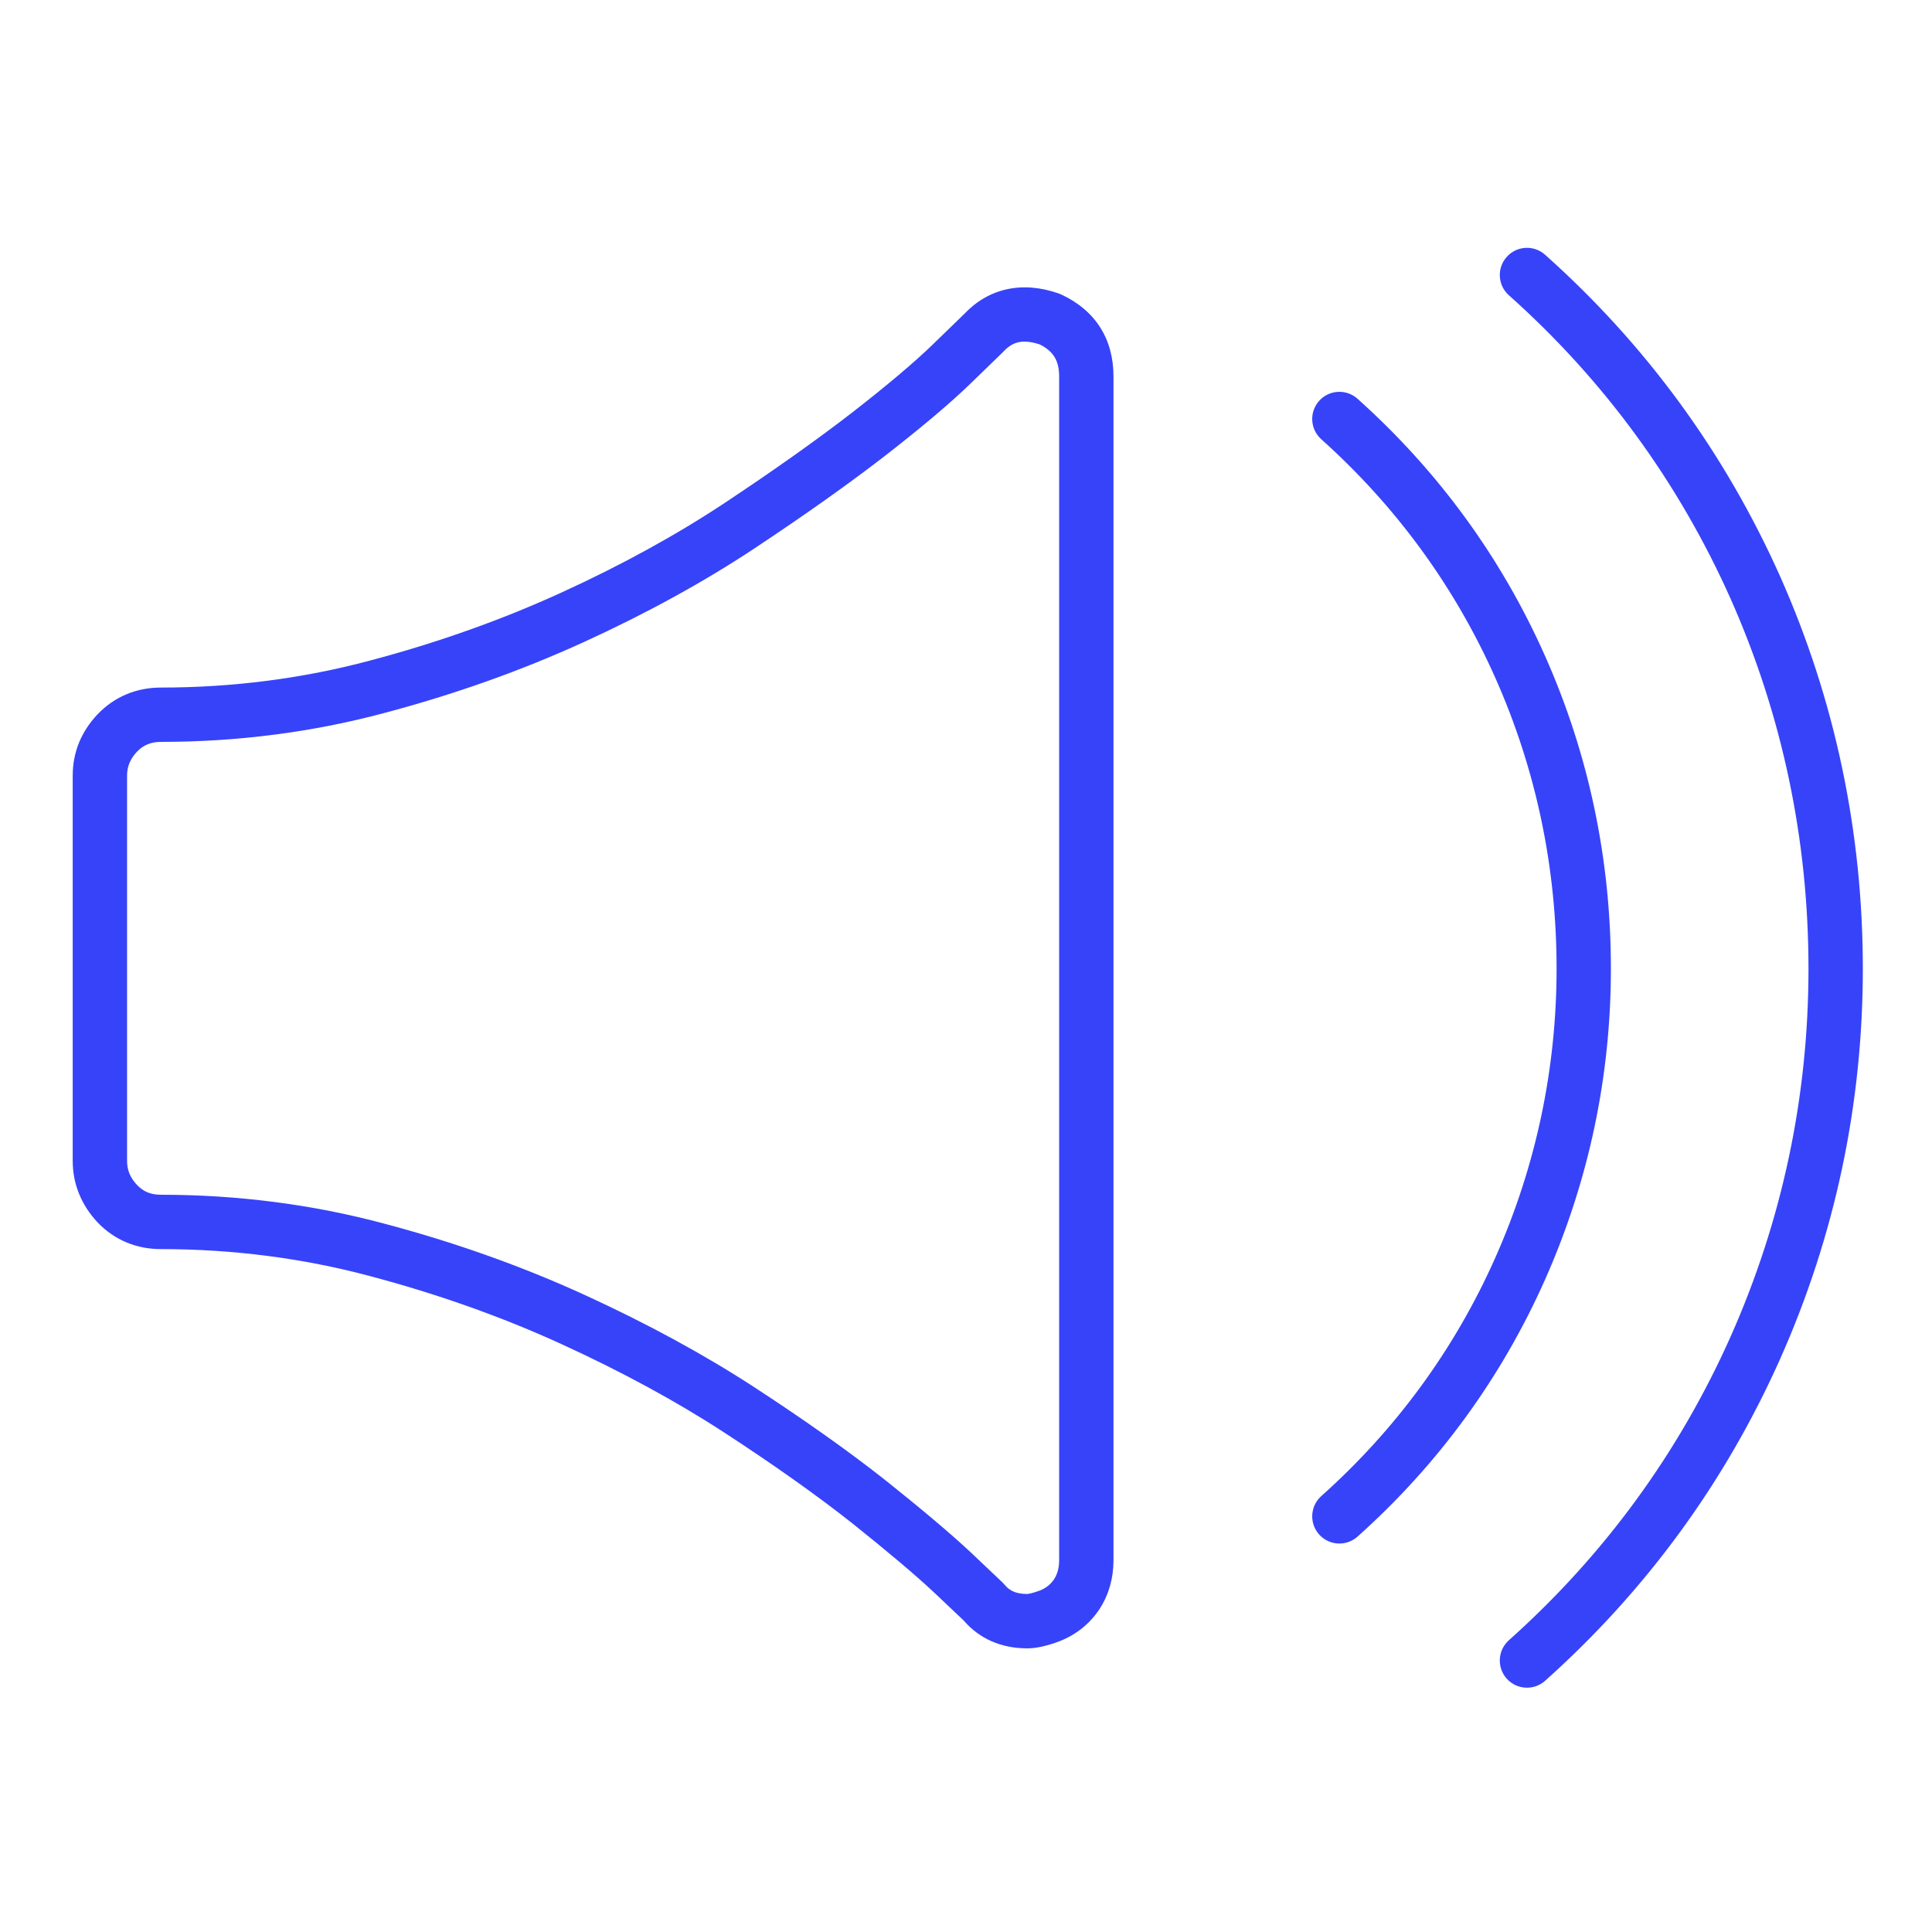<svg width="60" height="60" viewBox="0 0 60 60" fill="none" xmlns="http://www.w3.org/2000/svg">
<path d="M31.9 51.191C31.095 51.191 30.414 50.892 29.928 50.326C29.87 50.271 29.67 50.08 28.991 49.439C28.414 48.9 27.581 48.197 26.449 47.292C25.365 46.437 24.038 45.496 22.508 44.499C21.021 43.529 19.317 42.603 17.445 41.746C15.589 40.896 13.585 40.185 11.49 39.63C9.413 39.074 7.229 38.792 4.996 38.792C4.228 38.792 3.548 38.505 3.03 37.962C2.524 37.423 2.258 36.765 2.258 36.054V24.091C2.258 23.37 2.516 22.73 3.026 22.187C3.549 21.64 4.228 21.353 4.996 21.353C7.226 21.353 9.41 21.071 11.488 20.515C13.586 19.96 15.59 19.248 17.445 18.398C19.302 17.549 21.004 16.614 22.503 15.621C24.041 14.601 25.372 13.657 26.459 12.816C27.578 11.945 28.403 11.247 28.982 10.685C29.332 10.345 29.589 10.095 29.752 9.938C29.852 9.84 29.916 9.779 29.941 9.754C30.7 8.949 31.748 8.716 32.886 9.116C32.913 9.126 32.94 9.137 32.965 9.149C34.022 9.645 34.581 10.527 34.581 11.698V48.447C34.581 49.008 34.438 49.517 34.155 49.958C34.153 49.962 34.151 49.965 34.148 49.969C33.849 50.421 33.437 50.756 32.922 50.963C32.914 50.966 32.908 50.969 32.901 50.971C32.499 51.121 32.181 51.191 31.9 51.191ZM31.817 10.609C31.564 10.609 31.362 10.704 31.163 10.918C31.156 10.926 31.149 10.933 31.141 10.941C31.126 10.956 31.054 11.026 30.927 11.149C30.765 11.307 30.508 11.555 30.158 11.895C29.535 12.501 28.664 13.238 27.494 14.149C26.373 15.017 25.008 15.985 23.435 17.028C21.863 18.07 20.084 19.047 18.147 19.933C16.205 20.822 14.111 21.567 11.922 22.146C9.705 22.739 7.374 23.04 4.996 23.04C4.688 23.04 4.452 23.138 4.252 23.347C4.044 23.568 3.946 23.806 3.946 24.091V36.054C3.946 36.338 4.044 36.576 4.256 36.801C4.455 37.009 4.684 37.104 4.996 37.104C7.377 37.104 9.708 37.405 11.925 37.999C14.11 38.577 16.204 39.322 18.148 40.211C20.096 41.103 21.873 42.07 23.43 43.084C25.002 44.109 26.371 45.08 27.498 45.97C28.669 46.905 29.534 47.637 30.146 48.209C31.076 49.087 31.125 49.136 31.142 49.152C31.161 49.171 31.179 49.191 31.197 49.212C31.315 49.356 31.491 49.502 31.9 49.503C31.905 49.502 32.01 49.5 32.301 49.393C32.488 49.316 32.631 49.201 32.737 49.043C32.844 48.874 32.893 48.684 32.893 48.447V11.698C32.893 11.202 32.717 10.909 32.286 10.695C32.114 10.638 31.956 10.609 31.817 10.609ZM47.422 52.413C47.19 52.413 46.959 52.318 46.792 52.132C46.482 51.784 46.512 51.251 46.859 50.94C49.818 48.297 52.135 45.124 53.746 41.508C55.35 37.899 56.164 34.055 56.164 30.084C56.164 26.076 55.35 22.211 53.746 18.596C52.13 14.975 49.812 11.803 46.86 9.17C46.512 8.86 46.481 8.327 46.792 7.979C47.102 7.631 47.635 7.6 47.983 7.911C51.115 10.703 53.573 14.067 55.288 17.91C56.989 21.743 57.852 25.839 57.852 30.084C57.852 34.293 56.989 38.367 55.288 42.194C53.579 46.03 51.121 49.396 47.984 52.199C47.823 52.343 47.622 52.413 47.422 52.413Z" fill="#3743F9"/>
<path d="M41.596 47.936C41.364 47.936 41.133 47.841 40.967 47.655C40.656 47.307 40.686 46.774 41.033 46.463C43.359 44.385 45.178 41.893 46.439 39.057C47.701 36.215 48.341 33.193 48.341 30.078C48.341 26.927 47.701 23.891 46.439 21.053C45.179 18.22 43.36 15.727 41.033 13.641C40.686 13.33 40.656 12.796 40.967 12.449C41.278 12.102 41.812 12.073 42.159 12.384C44.665 14.629 46.624 17.315 47.981 20.367C49.34 23.422 50.028 26.689 50.028 30.078C50.028 33.431 49.34 36.682 47.982 39.742C46.622 42.799 44.663 45.483 42.158 47.722C41.997 47.865 41.796 47.936 41.596 47.936Z" fill="#3743F9"/>
</svg>
